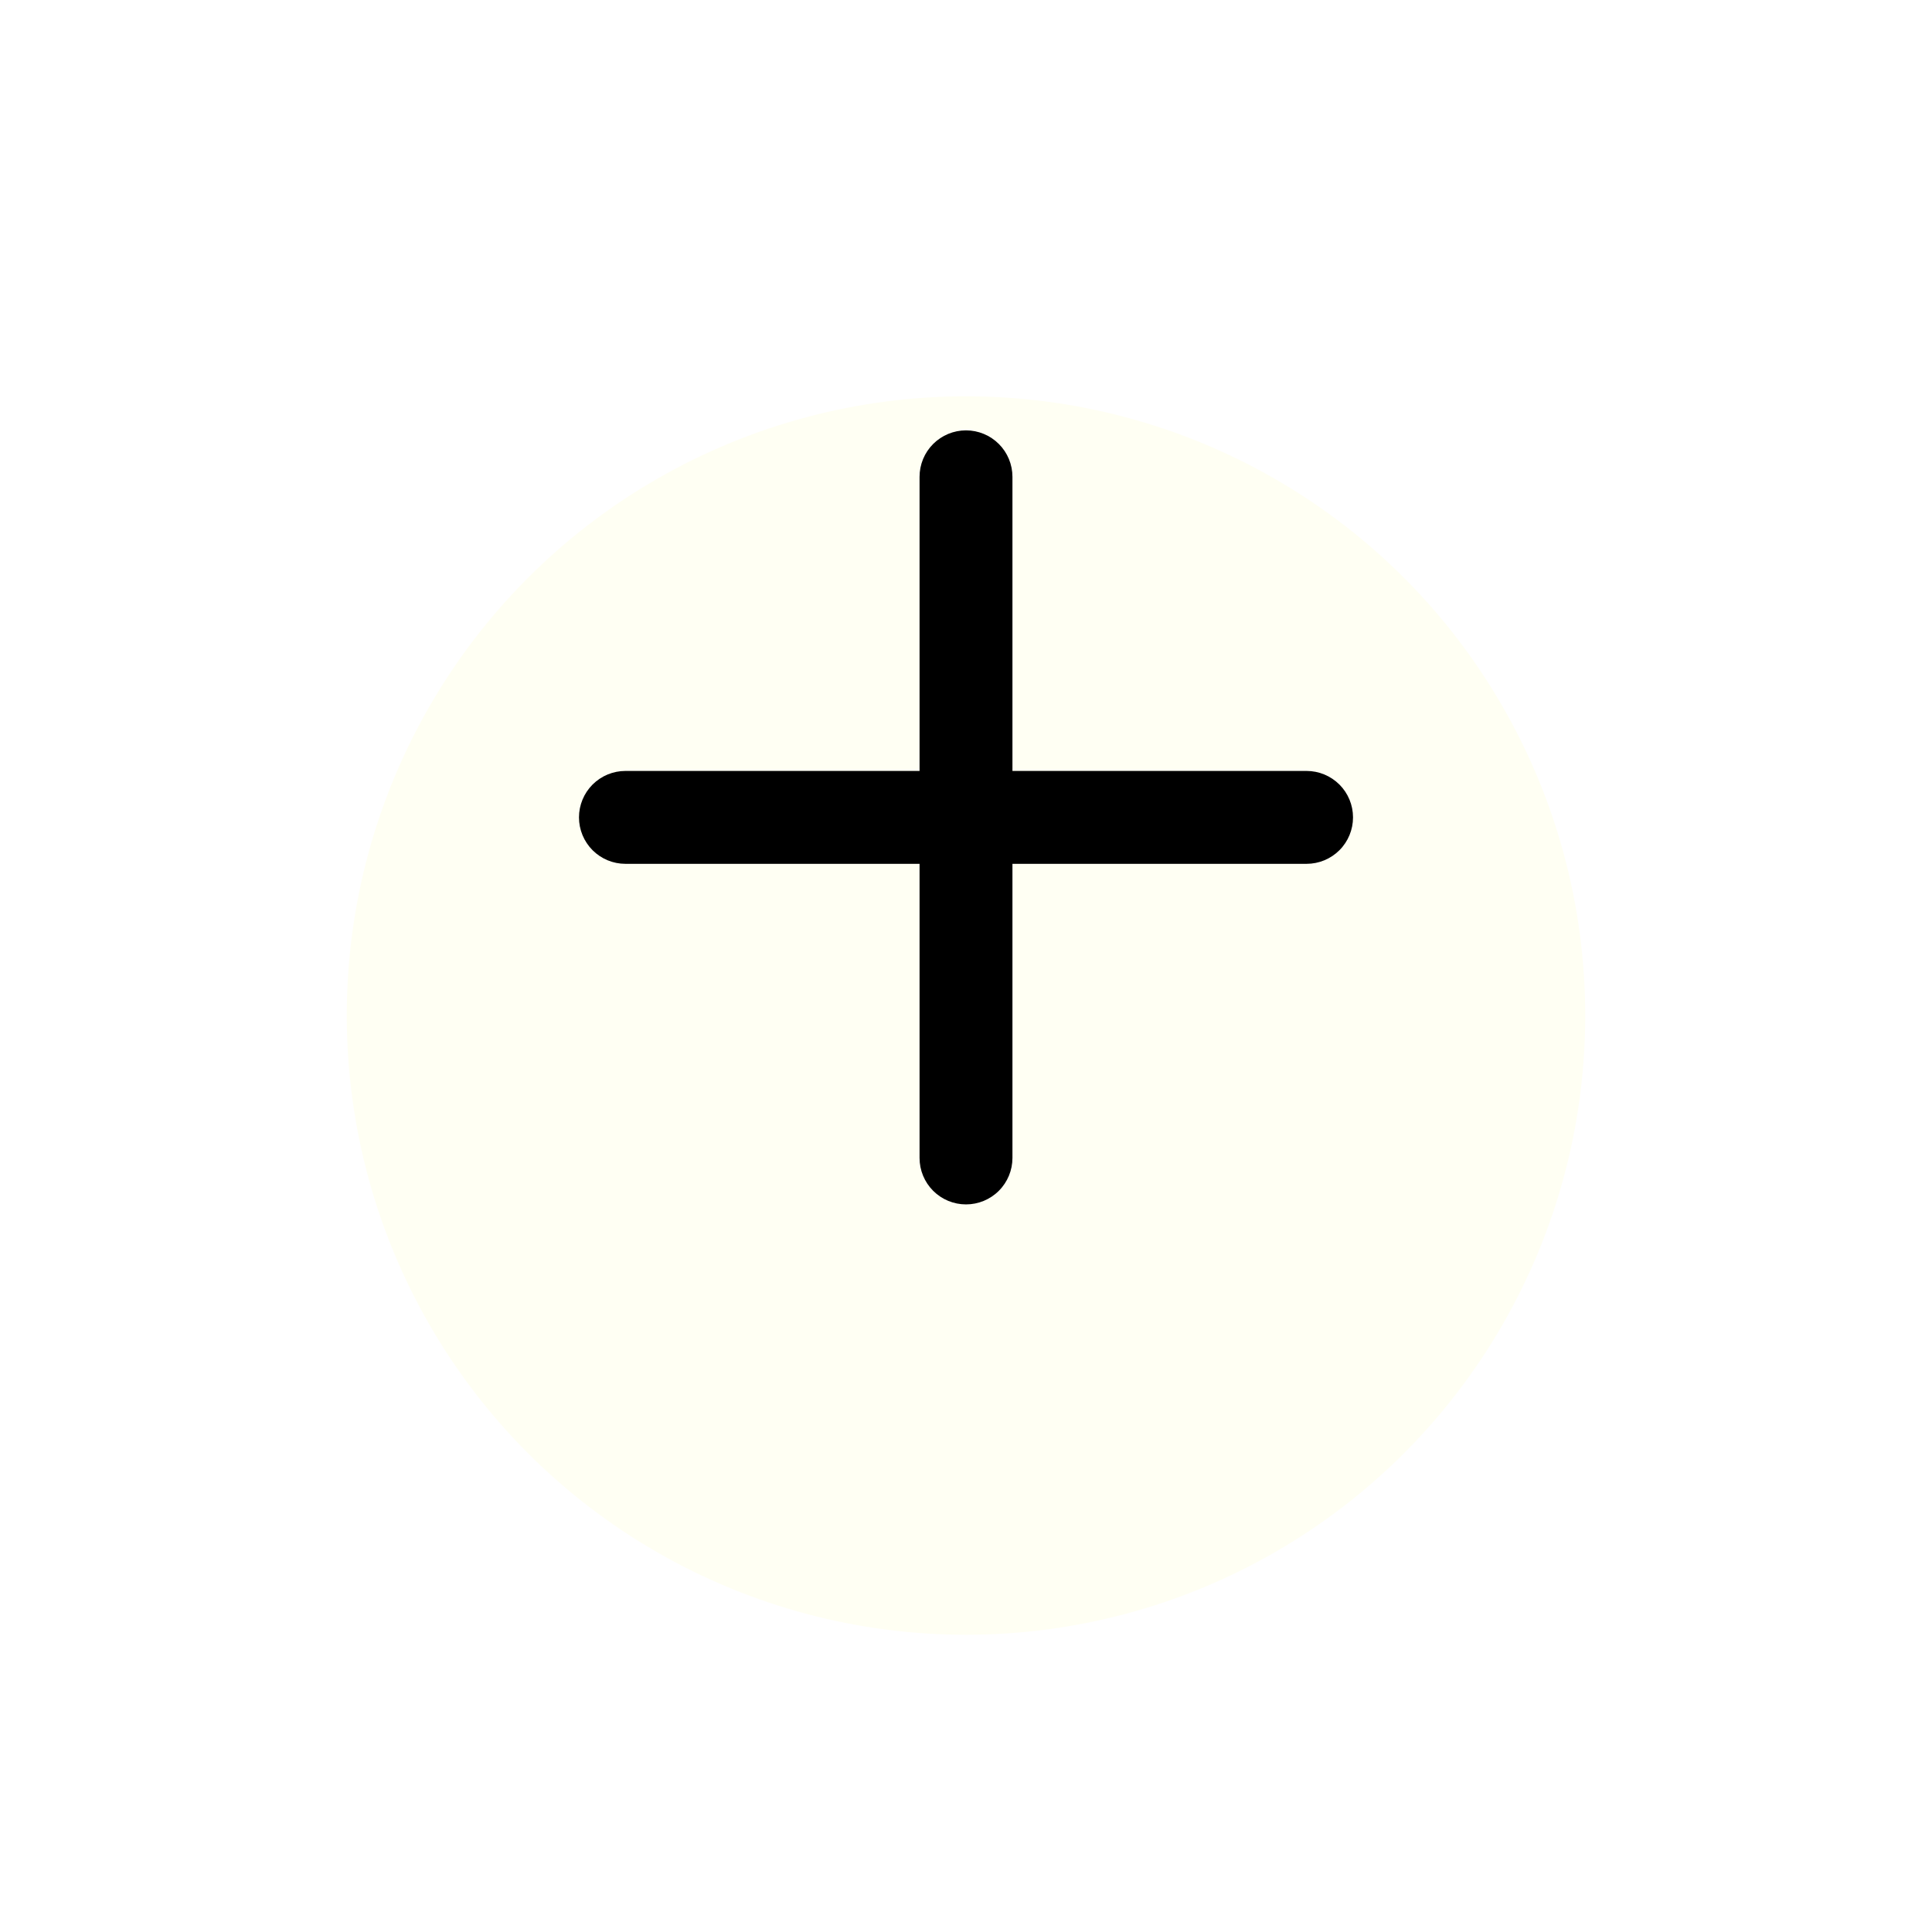 <svg width="78" height="78" viewBox="0 0 78 78" fill="none" xmlns="http://www.w3.org/2000/svg">
<g filter="url(#filter0_dd_670_5753)">
<circle cx="39" cy="33" r="25" fill="#FFFFF3"/>
</g>
<path d="M54.625 33C54.625 33.497 54.428 33.974 54.076 34.326C53.724 34.678 53.247 34.875 52.75 34.875H40.875V46.75C40.875 47.247 40.678 47.724 40.326 48.076C39.974 48.428 39.497 48.625 39 48.625C38.503 48.625 38.026 48.428 37.674 48.076C37.322 47.724 37.125 47.247 37.125 46.75V34.875H25.25C24.753 34.875 24.276 34.678 23.924 34.326C23.573 33.974 23.375 33.497 23.375 33C23.375 32.503 23.573 32.026 23.924 31.674C24.276 31.323 24.753 31.125 25.25 31.125H37.125V19.25C37.125 18.753 37.322 18.276 37.674 17.924C38.026 17.573 38.503 17.375 39 17.375C39.497 17.375 39.974 17.573 40.326 17.924C40.678 18.276 40.875 18.753 40.875 19.25V31.125H52.75C53.247 31.125 53.724 31.323 54.076 31.674C54.428 32.026 54.625 32.503 54.625 33Z" fill="black"/>
<defs>
<filter id="filter0_dd_670_5753" x="0" y="0" width="78" height="78" filterUnits="userSpaceOnUse" color-interpolation-filters="sRGB">
<feFlood flood-opacity="0" result="BackgroundImageFix"/>
<feColorMatrix in="SourceAlpha" type="matrix" values="0 0 0 0 0 0 0 0 0 0 0 0 0 0 0 0 0 0 127 0" result="hardAlpha"/>
<feOffset dy="2"/>
<feGaussianBlur stdDeviation="1.5"/>
<feColorMatrix type="matrix" values="0 0 0 0 0 0 0 0 0 0 0 0 0 0 0 0 0 0 0.3 0"/>
<feBlend mode="normal" in2="BackgroundImageFix" result="effect1_dropShadow_670_5753"/>
<feColorMatrix in="SourceAlpha" type="matrix" values="0 0 0 0 0 0 0 0 0 0 0 0 0 0 0 0 0 0 127 0" result="hardAlpha"/>
<feMorphology radius="4" operator="dilate" in="SourceAlpha" result="effect2_dropShadow_670_5753"/>
<feOffset dy="6"/>
<feGaussianBlur stdDeviation="5"/>
<feColorMatrix type="matrix" values="0 0 0 0 0 0 0 0 0 0 0 0 0 0 0 0 0 0 0.15 0"/>
<feBlend mode="normal" in2="effect1_dropShadow_670_5753" result="effect2_dropShadow_670_5753"/>
<feBlend mode="normal" in="SourceGraphic" in2="effect2_dropShadow_670_5753" result="shape"/>
</filter>
</defs>
</svg>
